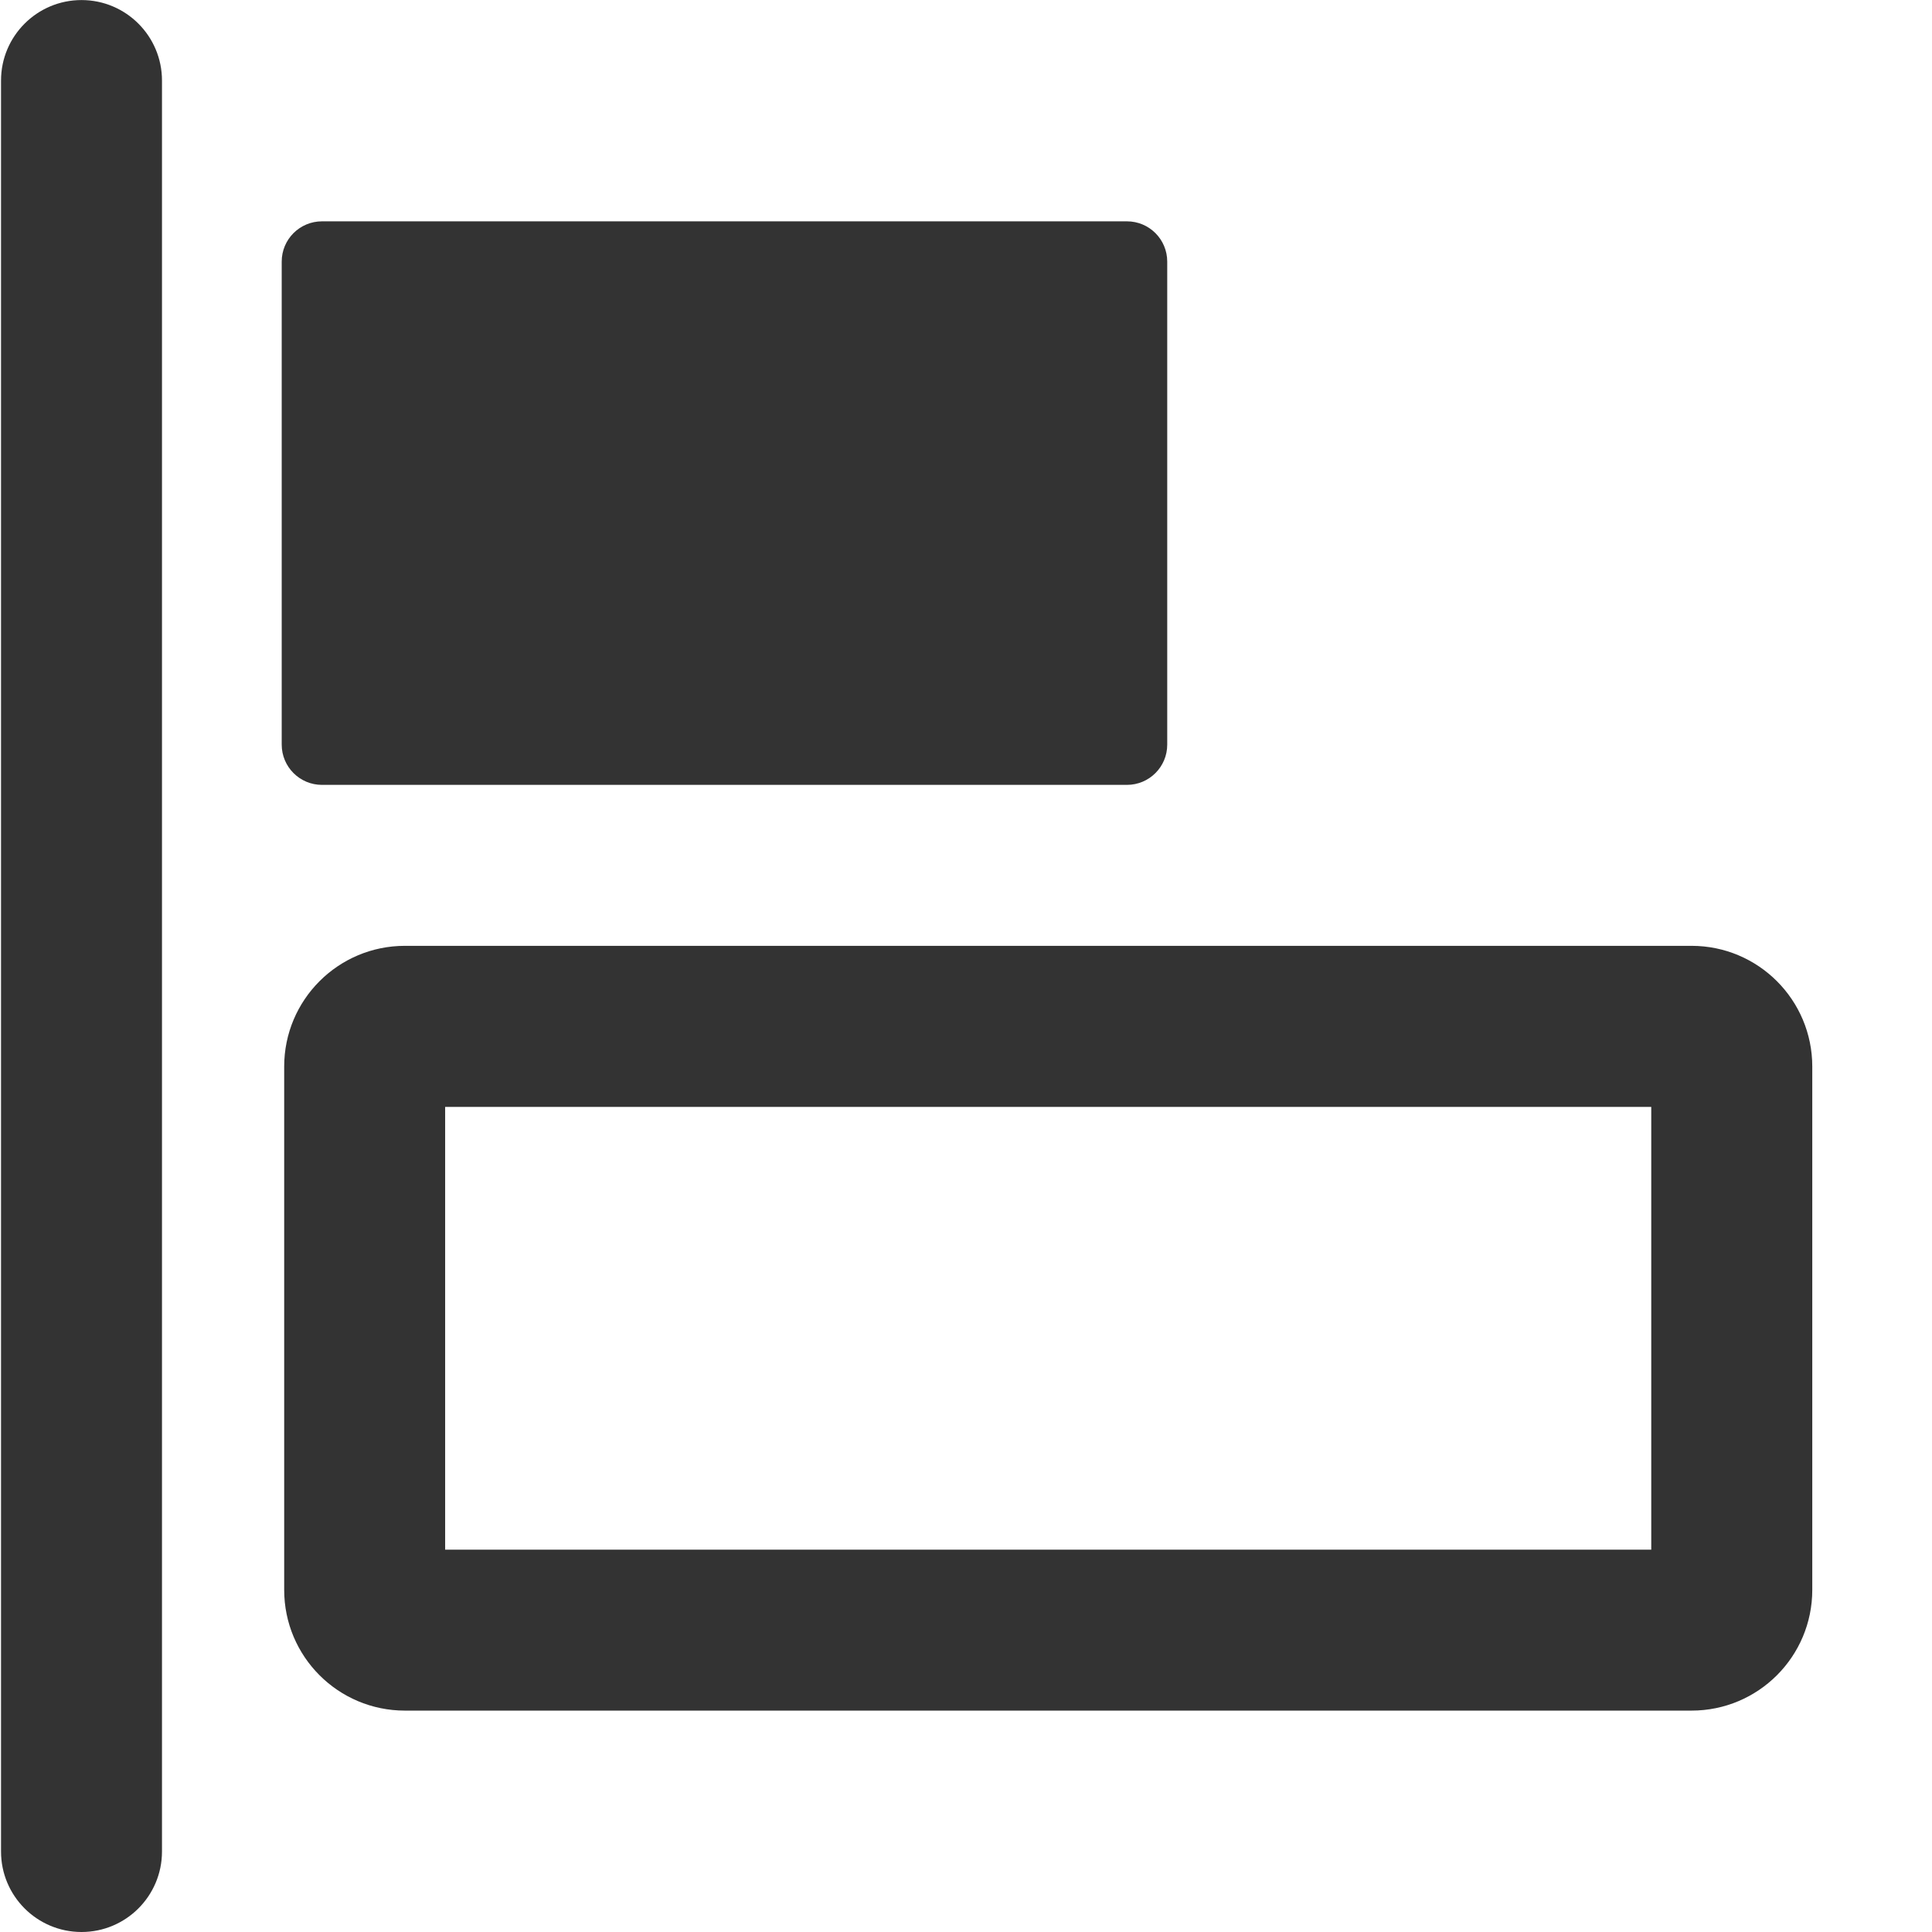 <svg version="1.1" xmlns="http://www.w3.org/2000/svg" width="32" height="32" viewBox="0 0 32 32">
<title>image-left</title>
<path fill="#333" d="M28.017 28.333h-21.31c-1.105 0-2-0.895-2-2v0-8.667c0-1.105 0.895-2 2-2v0h21.31c1.105 0 2 0.895 2 2v0 8.667c0 1.105-0.895 2-2 2v0zM7.373 25.667h19.977v-7.333h-19.977zM19.333 12.333v-8c0-0.368-0.298-0.667-0.667-0.667v0h-13.333c-0.368 0-0.667 0.298-0.667 0.667v0 8c0 0.368 0.298 0.667 0.667 0.667v0h13.333c0.368 0 0.667-0.298 0.667-0.667v0zM2.683 30.667v-29.333c0-0.736-0.597-1.333-1.333-1.333s-1.333 0.597-1.333 1.333v0 29.333c0 0.736 0.597 1.333 1.333 1.333s1.333-0.597 1.333-1.333v0z"></path>
</svg>

